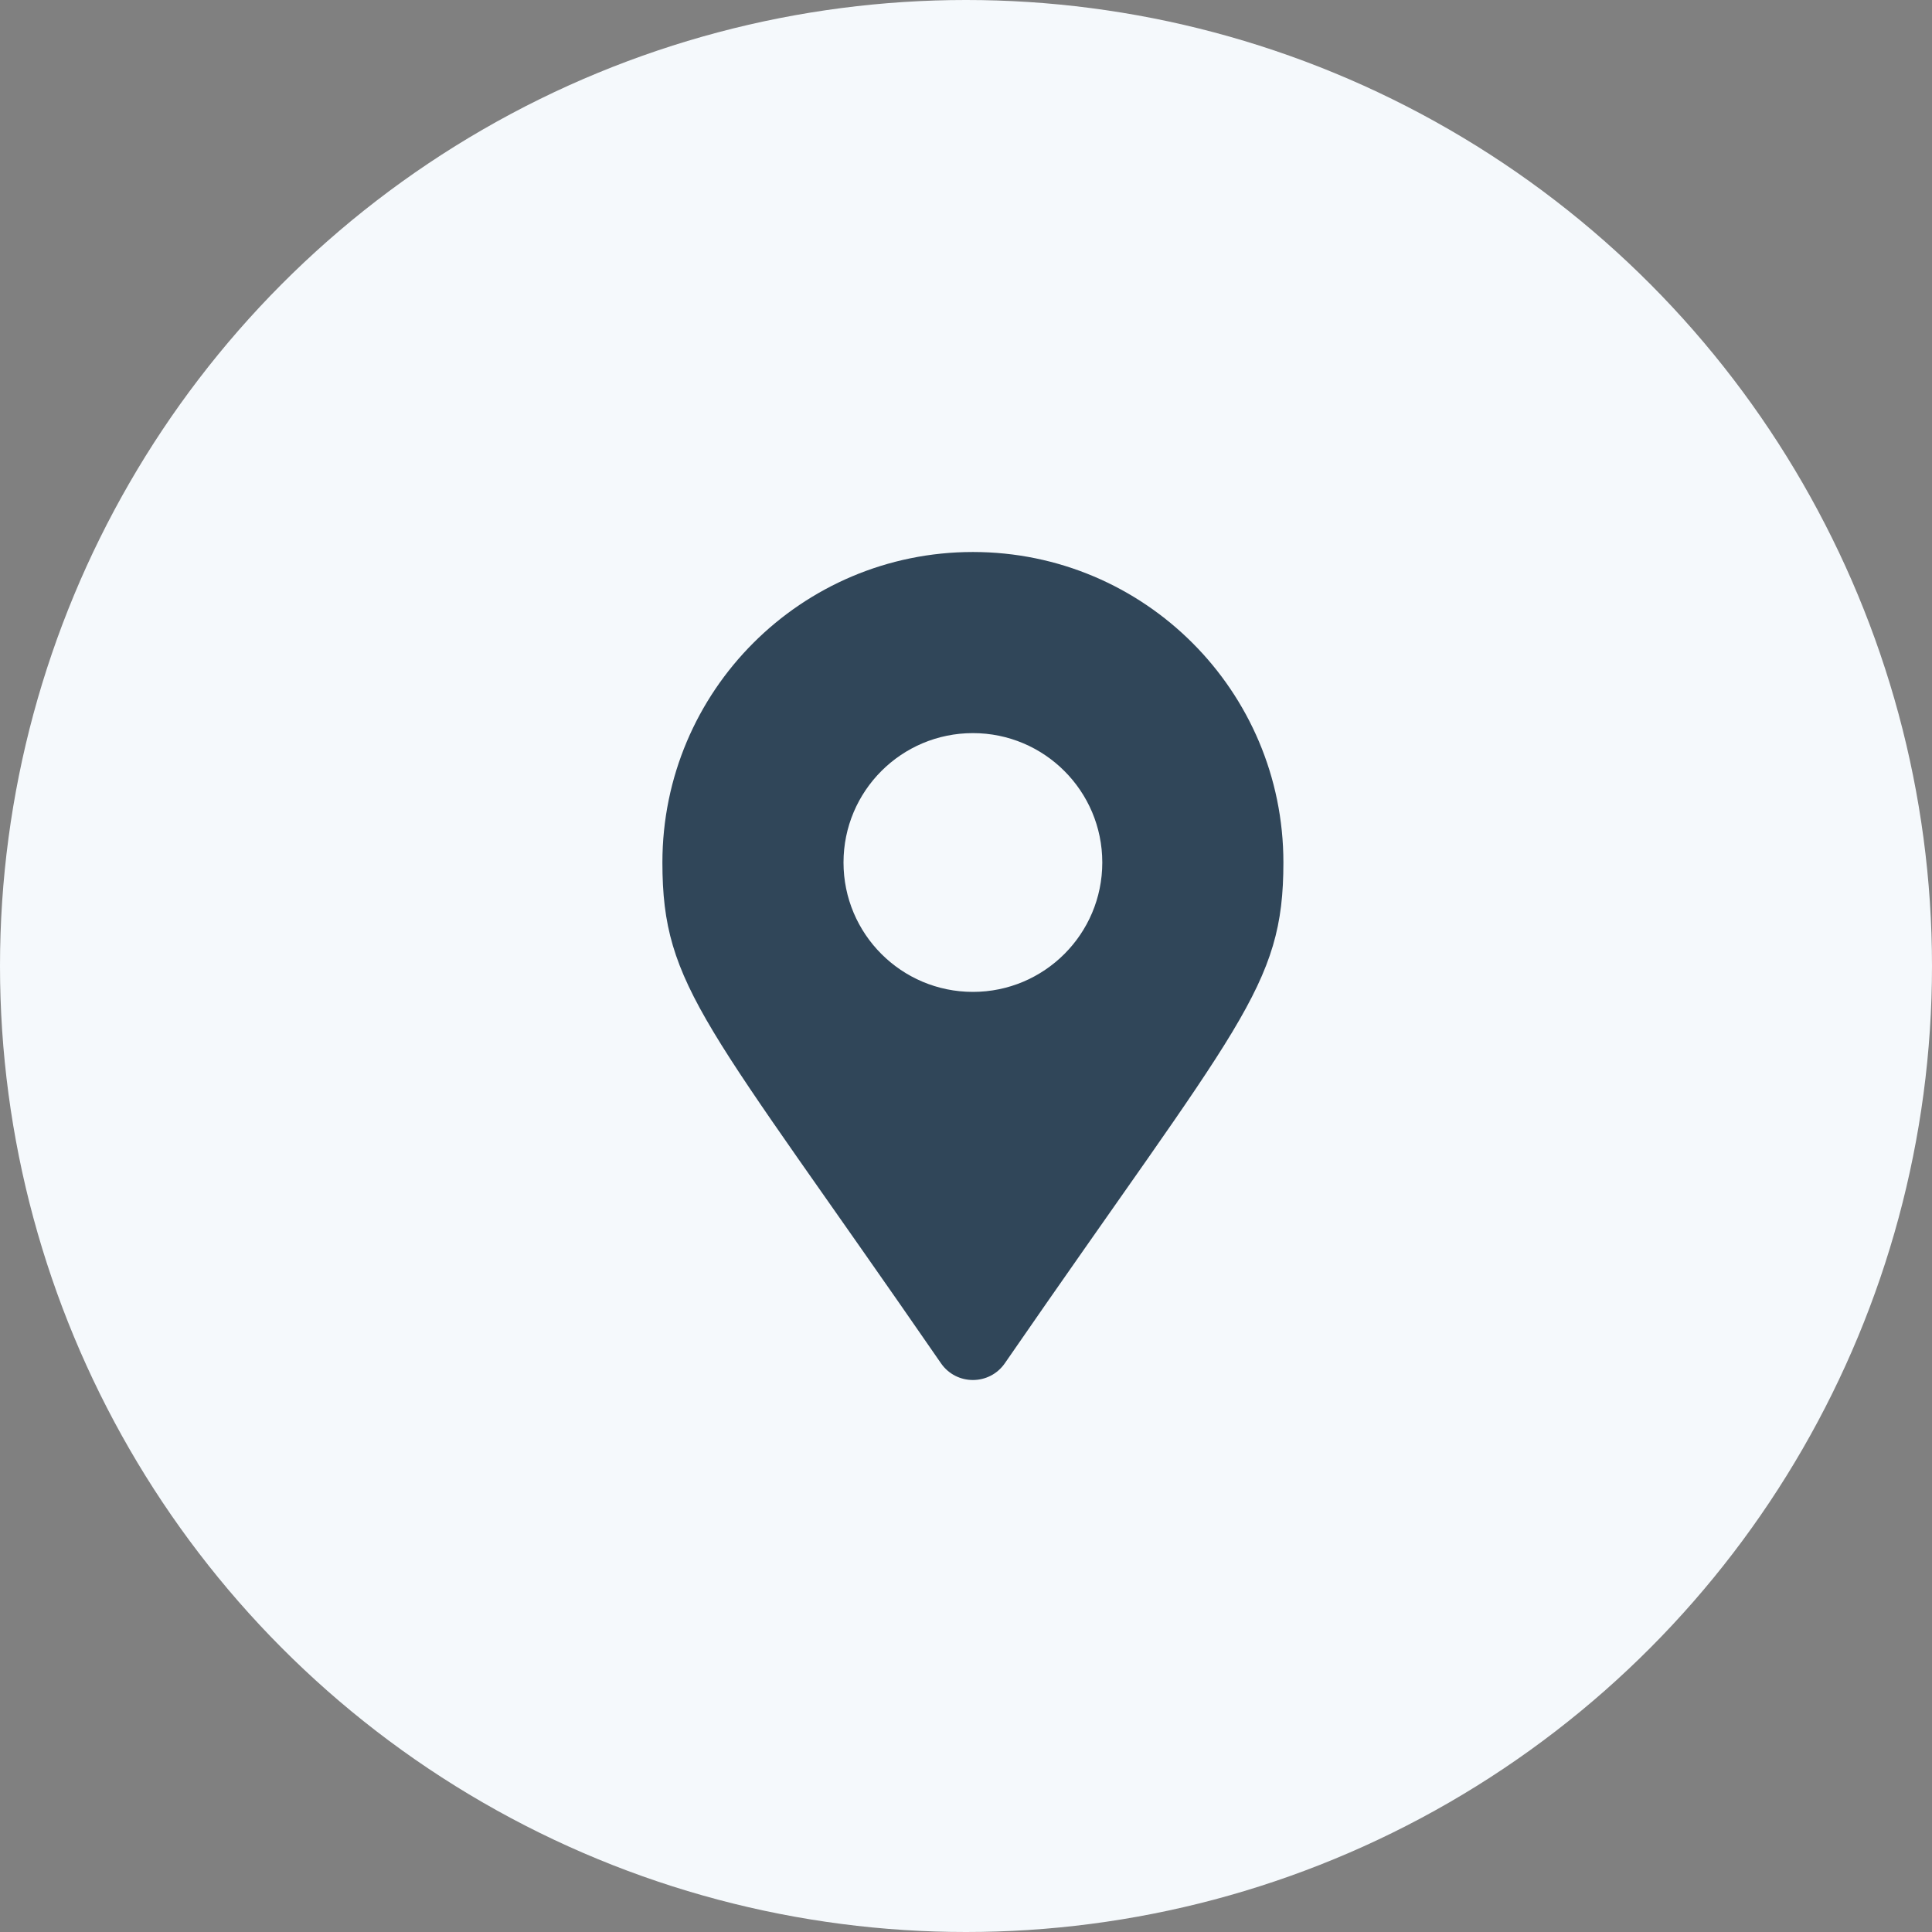 <svg width="70" height="70" viewBox="0 0 70 70" fill="none" xmlns="http://www.w3.org/2000/svg">
<rect x="0" y="0" width="70" height="70" fill="#808080" stroke="none"/>
<circle cx="35" cy="35" r="35" fill="#F5F9FC"/>
<g clip-path="url(#clip0)">
<path d="M34.094 49.395C25.58 37.053 24 35.786 24 31.25C24 25.037 29.037 20 35.25 20C41.463 20 46.5 25.037 46.5 31.25C46.5 35.786 44.92 37.053 36.406 49.395C35.847 50.202 34.653 50.202 34.094 49.395ZM35.25 35.938C37.839 35.938 39.938 33.839 39.938 31.25C39.938 28.661 37.839 26.562 35.25 26.562C32.661 26.562 30.562 28.661 30.562 31.25C30.562 33.839 32.661 35.938 35.25 35.938Z" fill="#304659"/>
</g>
<defs>
<clipPath id="clip0">
<rect x="24" y="20" width="22.5" height="30" fill="white"/>
</clipPath>
</defs>
</svg>
